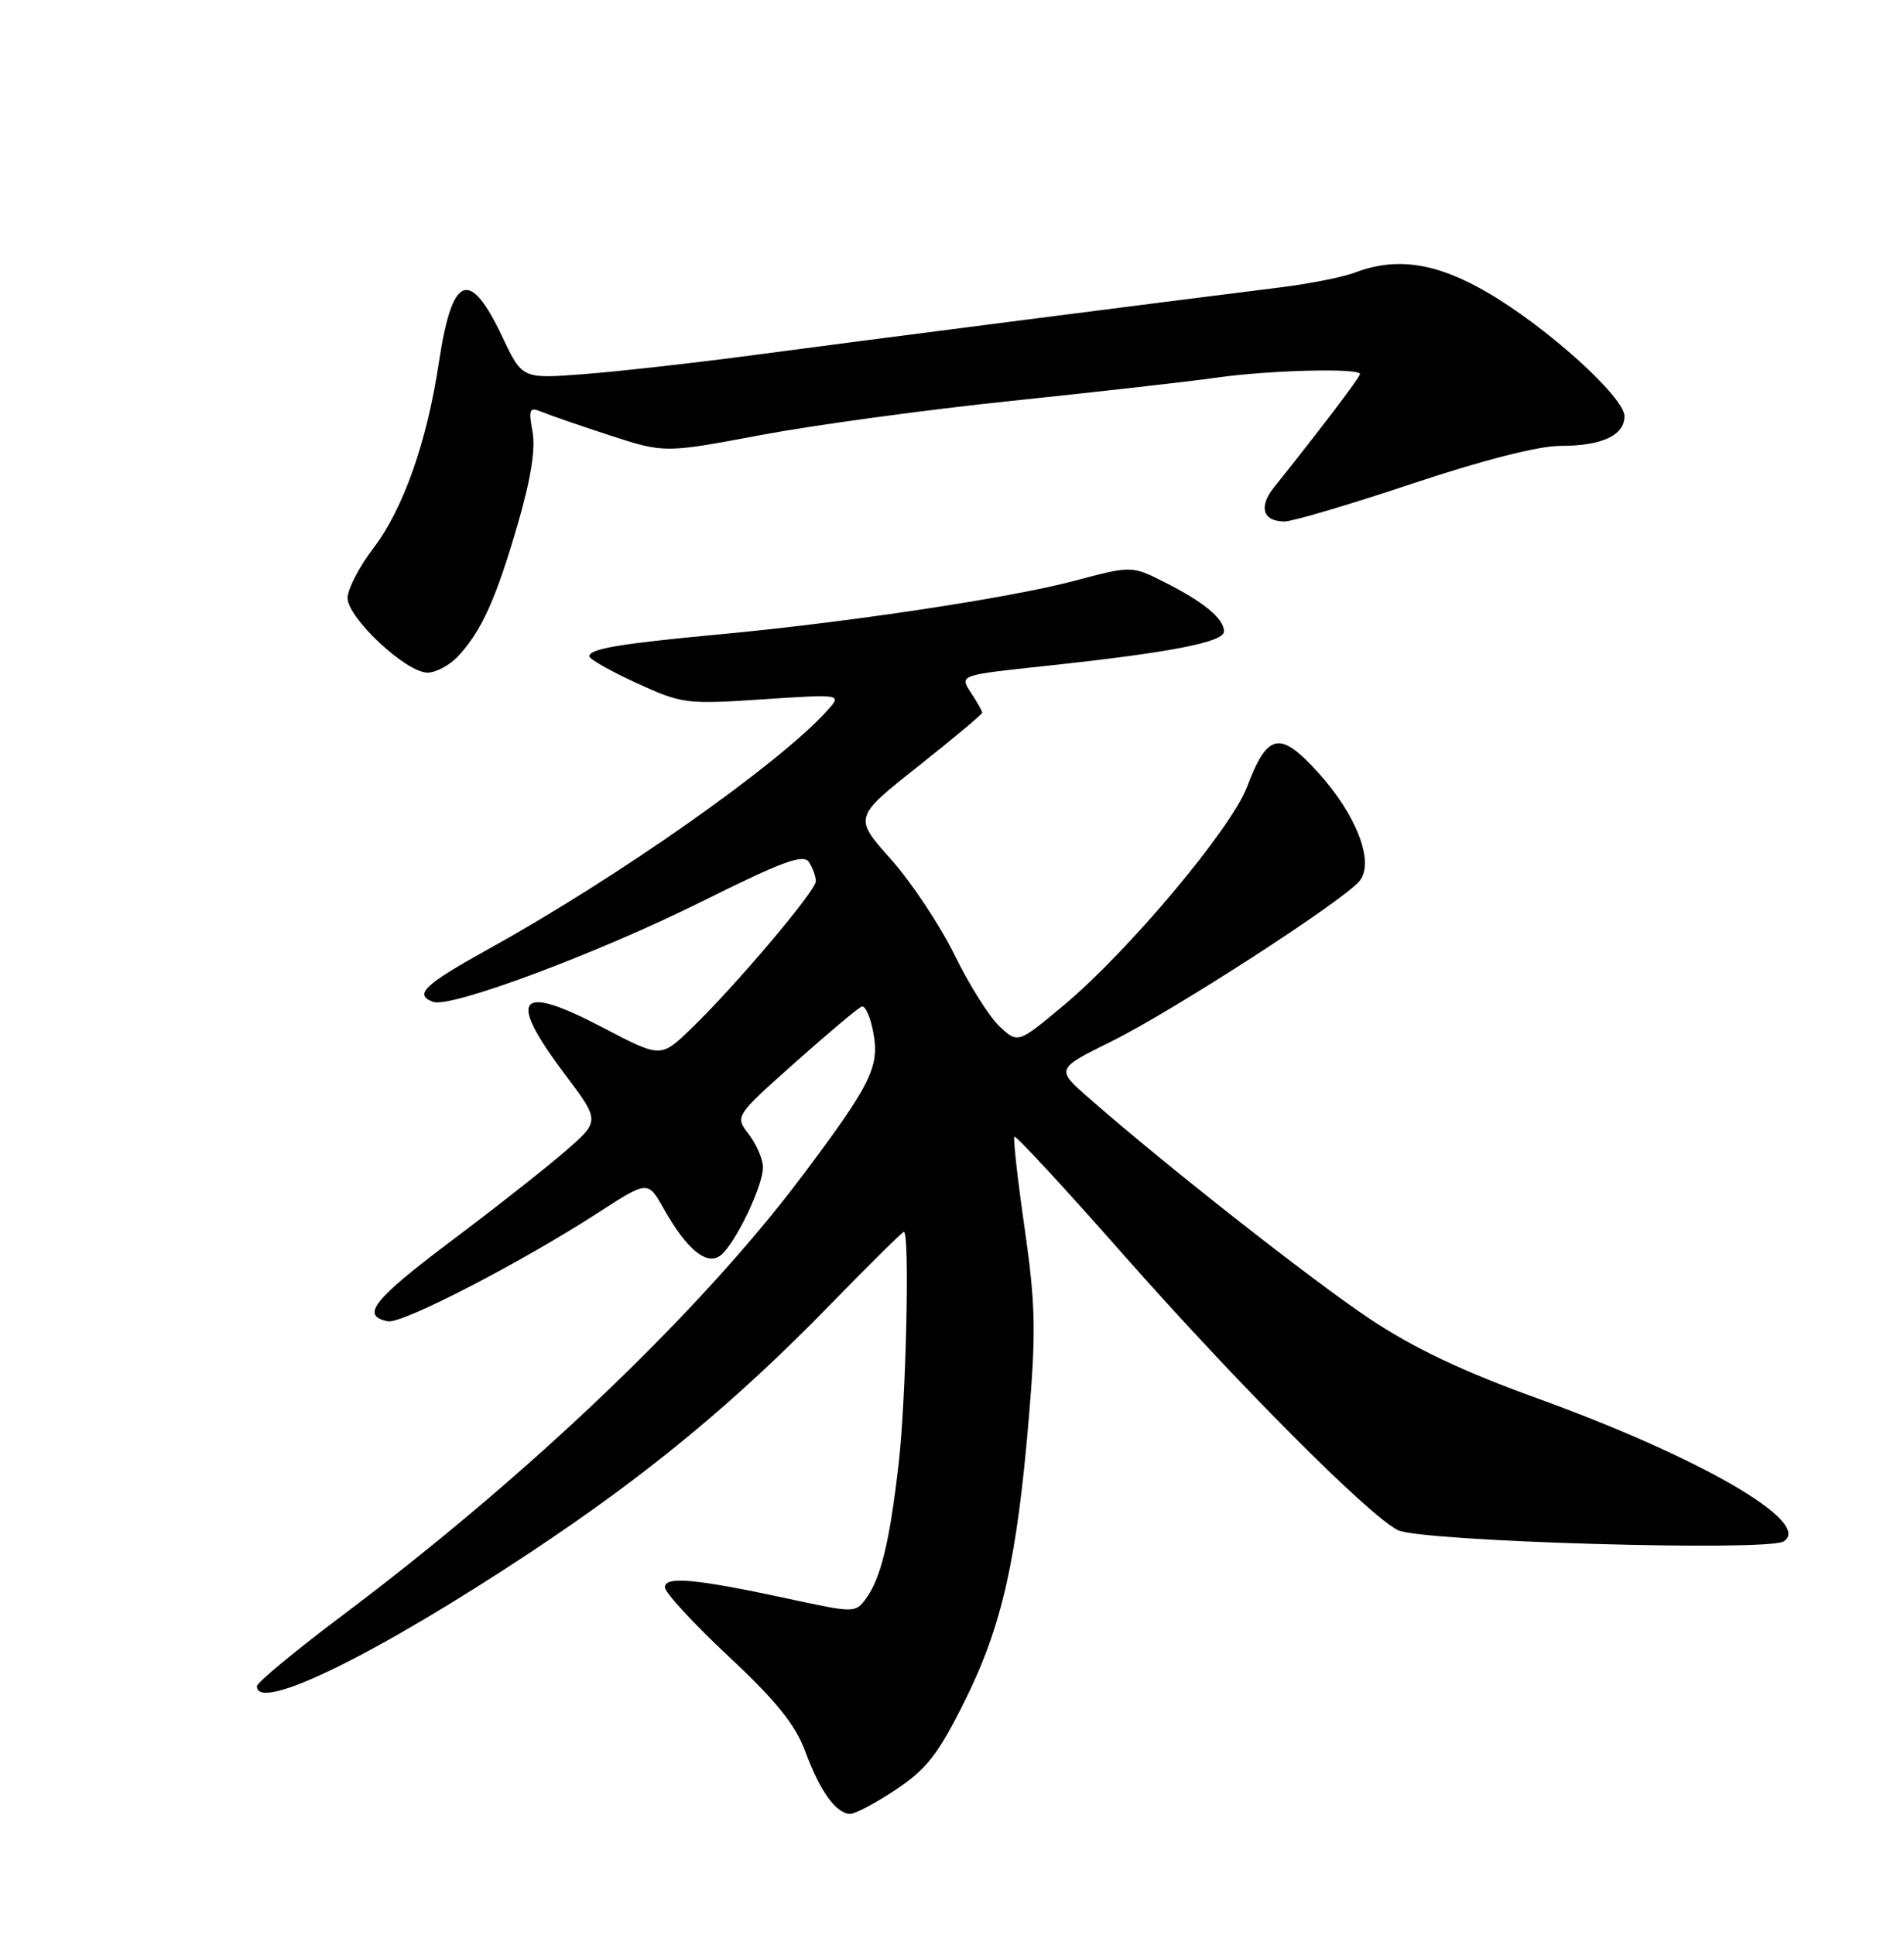<?xml version="1.0" encoding="UTF-8" standalone="no"?>
<!DOCTYPE svg PUBLIC "-//W3C//DTD SVG 1.1//EN" "http://www.w3.org/Graphics/SVG/1.1/DTD/svg11.dtd" >
<svg xmlns="http://www.w3.org/2000/svg" xmlns:xlink="http://www.w3.org/1999/xlink" version="1.1" viewBox="0 0 252 256">
 <g >
 <path fill="currentColor"
d=" M 118.64 236.75 C 122.68 234.05 124.21 232.06 127.72 225.00 C 132.62 215.13 134.60 206.35 136.18 187.50 C 137.13 176.19 137.05 172.51 135.61 162.50 C 134.68 156.04 134.07 150.59 134.26 150.40 C 134.45 150.21 140.85 157.13 148.48 165.78 C 163.65 182.97 181.07 200.47 185.00 202.46 C 187.97 203.97 233.87 205.31 236.06 203.96 C 240.03 201.51 225.12 192.86 203.32 184.97 C 193.61 181.46 187.08 178.36 181.33 174.53 C 173.68 169.44 154.06 154.02 144.12 145.29 C 139.73 141.44 139.73 141.44 147.15 137.77 C 155.22 133.78 177.74 119.23 179.93 116.58 C 181.98 114.12 179.54 107.79 174.37 102.12 C 169.37 96.64 167.75 96.99 165.04 104.14 C 162.93 109.68 149.34 125.87 140.81 133.00 C 134.72 138.09 134.72 138.09 132.27 135.79 C 130.93 134.53 128.26 130.29 126.35 126.38 C 124.43 122.46 120.64 116.76 117.93 113.71 C 112.98 108.16 112.98 108.16 121.49 101.42 C 126.17 97.71 130.00 94.51 130.00 94.30 C 130.00 94.10 129.32 92.89 128.49 91.63 C 126.98 89.33 126.98 89.33 138.24 88.13 C 154.82 86.36 162.00 84.98 162.00 83.55 C 162.00 81.86 159.34 79.66 154.14 77.04 C 149.77 74.84 149.77 74.84 142.14 76.87 C 133.54 79.14 112.25 82.35 95.00 83.96 C 82.04 85.17 78.00 85.85 78.00 86.84 C 78.00 87.21 80.81 88.80 84.25 90.38 C 90.29 93.14 90.85 93.21 100.98 92.53 C 111.46 91.84 111.46 91.84 109.48 94.03 C 103.12 101.08 81.98 115.97 64.75 125.52 C 56.10 130.32 54.76 131.59 57.31 132.56 C 59.58 133.44 78.98 126.20 92.84 119.31 C 103.64 113.94 106.35 112.94 107.08 114.09 C 107.57 114.86 107.98 115.99 107.98 116.60 C 108.00 117.86 97.12 130.70 91.34 136.24 C 87.44 139.97 87.44 139.97 79.72 135.93 C 68.54 130.07 67.05 131.88 74.70 142.06 C 79.41 148.31 79.41 148.31 74.95 152.21 C 72.50 154.35 65.65 159.75 59.72 164.20 C 49.36 171.99 47.69 174.12 51.35 174.83 C 53.23 175.19 68.87 167.11 79.12 160.49 C 85.75 156.20 85.75 156.20 87.83 159.90 C 90.91 165.39 93.61 167.57 95.43 166.06 C 97.39 164.43 101.01 156.86 100.98 154.43 C 100.97 153.37 100.12 151.42 99.11 150.09 C 97.26 147.69 97.26 147.69 105.23 140.59 C 109.62 136.69 113.58 133.36 114.04 133.19 C 114.51 133.01 115.20 134.55 115.58 136.60 C 116.44 141.14 115.31 143.43 106.22 155.54 C 92.77 173.46 70.09 195.14 45.35 213.72 C 39.11 218.41 34.00 222.64 34.00 223.12 C 34.00 226.67 49.84 218.91 70.31 205.33 C 85.74 195.10 97.32 185.53 109.88 172.63 C 115.04 167.33 119.43 163.00 119.63 163.00 C 120.42 163.00 119.93 184.96 118.96 193.50 C 117.76 203.97 116.60 208.80 114.62 211.51 C 113.21 213.43 113.09 213.43 104.35 211.54 C 92.02 208.89 88.00 208.52 88.00 210.03 C 88.00 210.72 91.79 214.82 96.42 219.16 C 102.76 225.08 105.28 228.22 106.59 231.77 C 108.53 237.03 110.68 240.00 112.54 240.00 C 113.22 240.00 115.96 238.54 118.64 236.75 Z  M 60.71 86.75 C 63.77 83.41 65.67 79.18 68.53 69.34 C 70.25 63.43 70.90 59.38 70.48 57.12 C 69.93 54.12 70.07 53.82 71.68 54.49 C 72.68 54.91 76.75 56.31 80.72 57.61 C 87.95 59.96 87.95 59.96 100.72 57.56 C 107.75 56.24 122.72 54.20 134.00 53.03 C 145.28 51.85 157.43 50.48 161.00 49.97 C 167.93 48.98 180.00 48.67 180.00 49.49 C 180.00 49.91 174.69 56.90 168.63 64.47 C 166.54 67.07 167.14 69.00 170.02 69.00 C 171.07 69.00 178.67 66.75 186.90 64.00 C 196.26 60.88 203.61 59.00 206.50 59.00 C 212.01 59.00 215.00 57.62 215.00 55.07 C 215.00 52.56 204.83 43.36 196.95 38.75 C 190.14 34.76 184.85 33.96 179.32 36.07 C 177.77 36.66 173.35 37.54 169.50 38.02 C 153.69 39.99 113.55 45.14 100.00 46.95 C 92.03 48.01 81.81 49.16 77.31 49.50 C 69.12 50.13 69.12 50.13 66.53 44.66 C 62.14 35.37 59.84 36.28 58.08 48.00 C 56.49 58.53 53.37 67.36 49.40 72.56 C 47.53 75.01 46.00 77.97 46.00 79.12 C 46.00 81.76 53.75 89.00 56.58 89.00 C 57.72 89.00 59.58 87.99 60.71 86.75 Z "/>
</g>
</svg>
